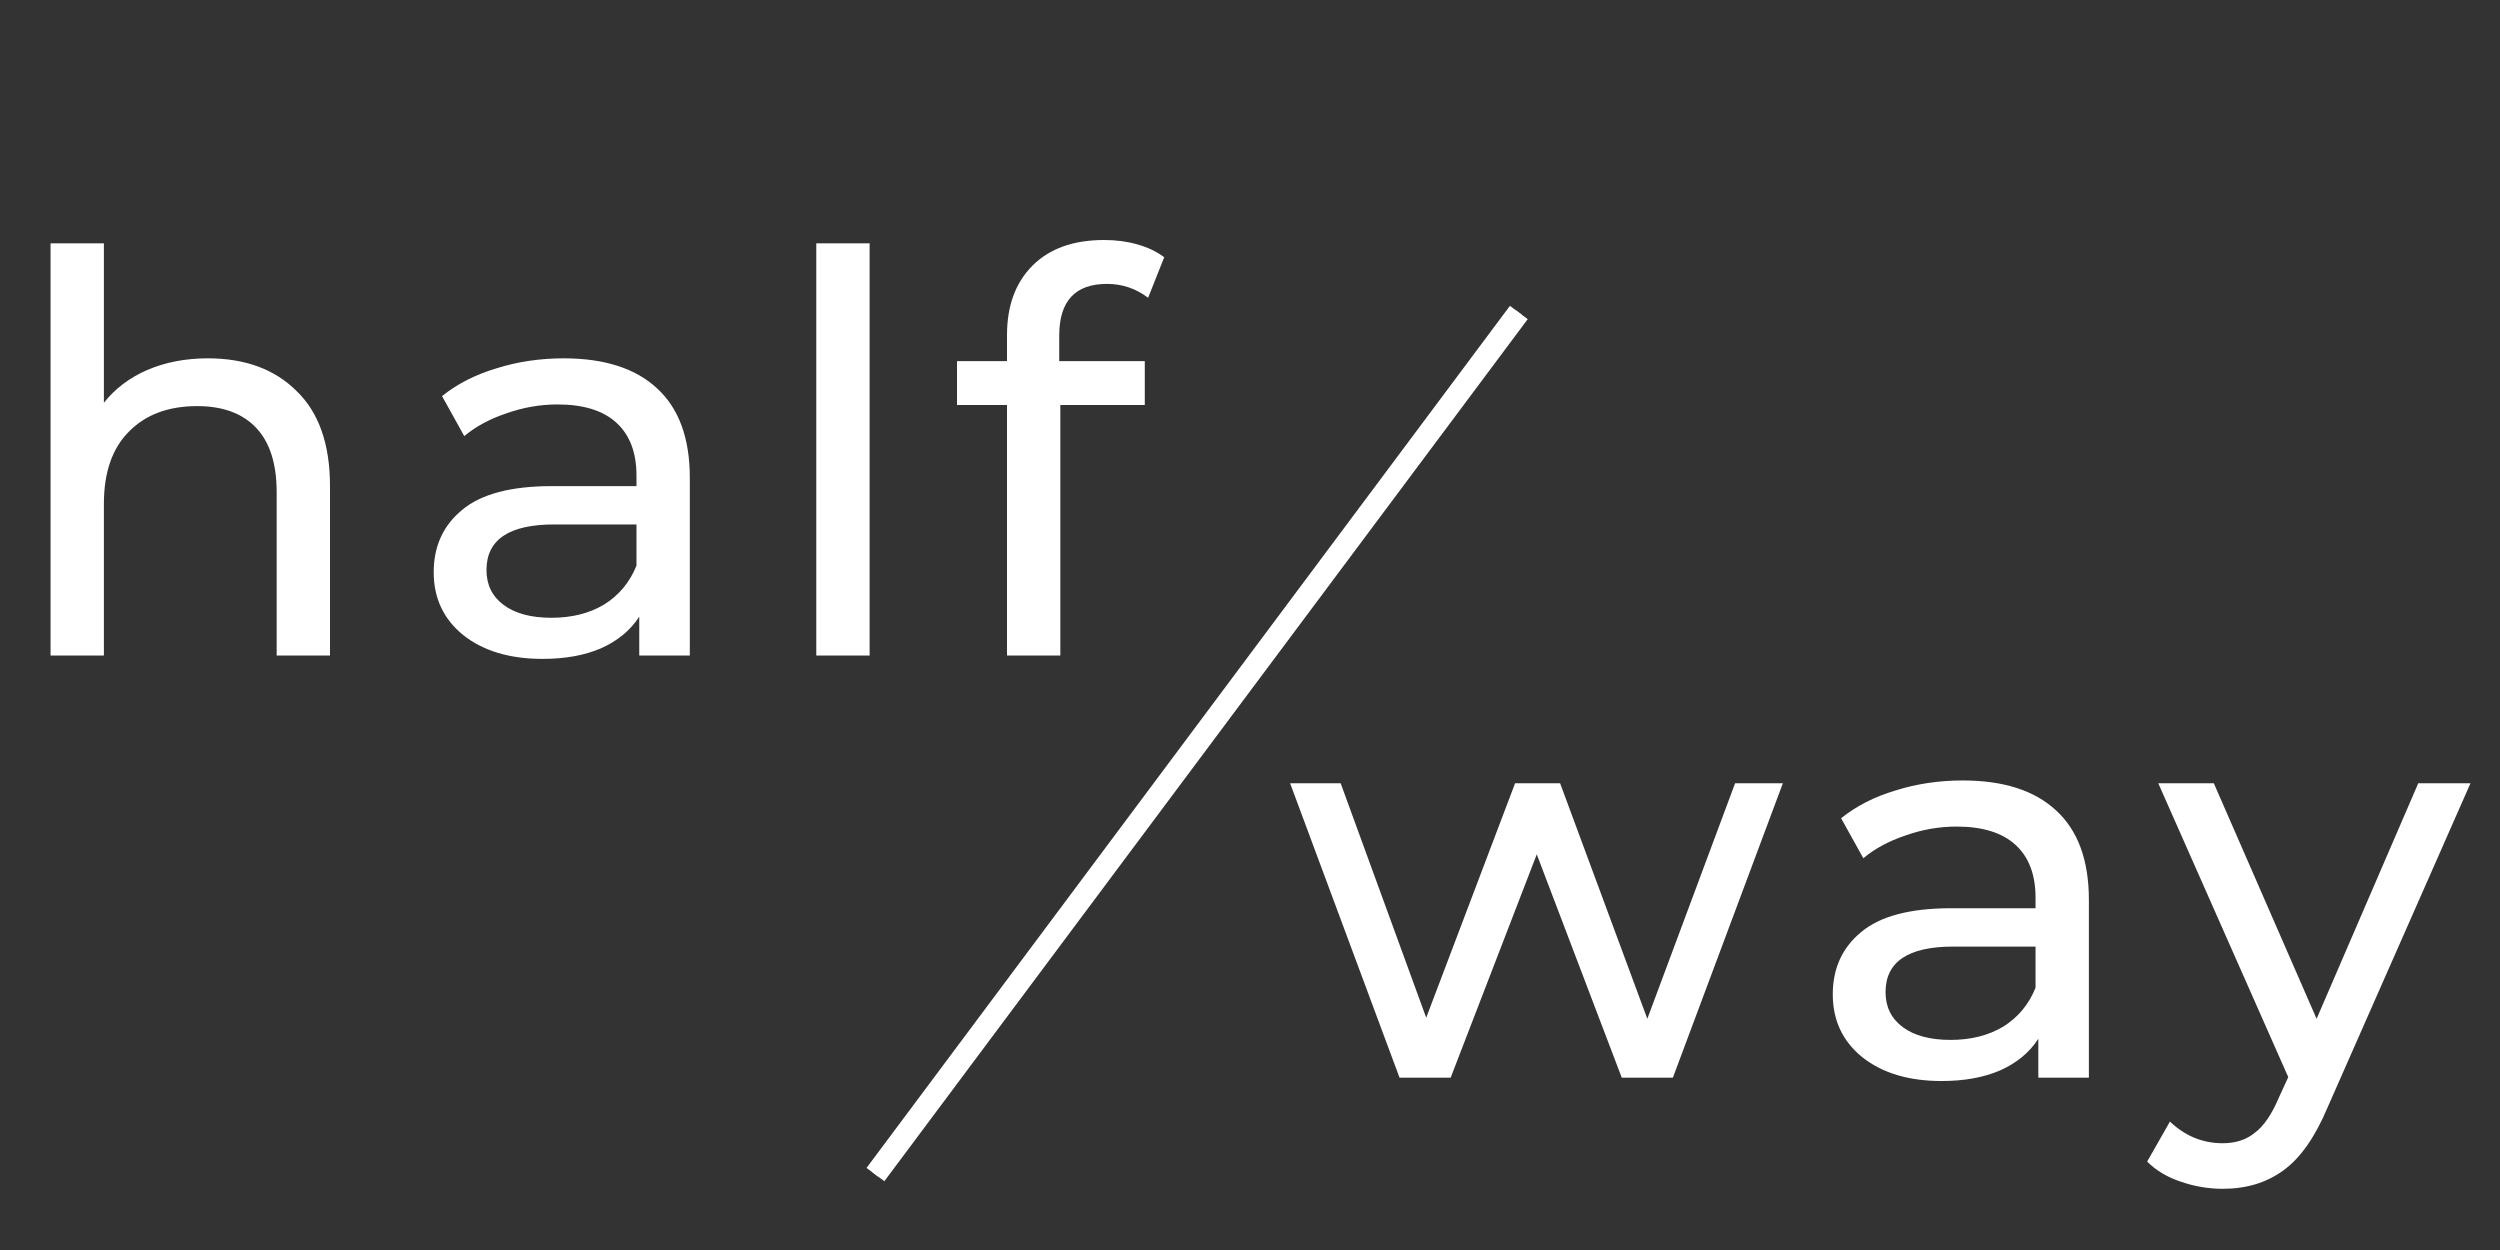 <svg width="900" height="450" viewBox="0 0 900 450" fill="none" xmlns="http://www.w3.org/2000/svg">
<rect x="0" y="0" width="900" height="450" fill="#333333" stroke="none"/>
<path d="M74.8 129C88.267 129 98.933 132.933 106.8 140.8C114.8 148.533 118.8 159.933 118.8 175V236H99.6V177.2C99.6 166.933 97.133 159.2 92.2 154C87.267 148.8 80.2 146.2 71 146.2C60.6 146.2 52.4 149.267 46.4 155.4C40.4 161.4 37.4 170.067 37.4 181.4L37.4 236H18.2L18.2 87.6H37.4L37.4 145C41.4 139.933 46.6 136 53 133.2C59.533 130.4 66.8 129 74.8 129ZM202.933 129C217.599 129 228.799 132.6 236.533 139.8C244.399 147 248.333 157.733 248.333 172V236L230.133 236V222C226.933 226.933 222.333 230.733 216.333 233.4C210.466 235.933 203.466 237.2 195.333 237.2C183.466 237.2 173.933 234.333 166.733 228.6C159.666 222.867 156.133 215.333 156.133 206C156.133 196.667 159.533 189.2 166.333 183.6C173.133 177.867 183.933 175 198.733 175H229.133V171.2C229.133 162.933 226.733 156.6 221.933 152.2C217.133 147.8 210.066 145.6 200.733 145.6C194.466 145.6 188.333 146.667 182.333 148.8C176.333 150.8 171.266 153.533 167.133 157L159.133 142.6C164.599 138.2 171.133 134.867 178.733 132.6C186.333 130.2 194.399 129 202.933 129ZM198.533 222.4C205.866 222.4 212.199 220.8 217.533 217.6C222.866 214.267 226.733 209.6 229.133 203.6V188.8H199.533C183.266 188.8 175.133 194.267 175.133 205.2C175.133 210.533 177.199 214.733 181.333 217.8C185.466 220.867 191.199 222.4 198.533 222.4ZM293.864 87.6H313.064V236H293.864V87.6ZM398.523 102.2C387.057 102.2 381.323 108.4 381.323 120.8V130H412.123V145.8H381.723V236H362.523V145.8L344.523 145.8V130L362.523 130V120.6C362.523 110.067 365.59 101.733 371.723 95.6C377.857 89.467 386.457 86.4 397.523 86.4C401.79 86.4 405.79 86.933 409.523 88C413.257 89.067 416.457 90.6 419.123 92.6L413.323 107.2C408.923 103.867 403.99 102.2 398.523 102.2Z" fill="white"/>
<path d="M641.835 281.966L602.235 387.966H583.835L553.235 307.566L522.235 387.966H503.835L464.435 281.966H482.635L513.435 366.366L545.435 281.966H561.635L593.035 366.766L624.635 281.966H641.835ZM706.598 280.966C721.265 280.966 732.465 284.566 740.198 291.766C748.065 298.966 751.998 309.699 751.998 323.966V387.966H733.798V373.966C730.598 378.899 725.998 382.699 719.998 385.366C714.131 387.899 707.131 389.166 698.998 389.166C687.131 389.166 677.598 386.299 670.398 380.566C663.331 374.832 659.798 367.299 659.798 357.966C659.798 348.632 663.198 341.166 669.998 335.566C676.798 329.832 687.598 326.966 702.398 326.966H732.798V323.166C732.798 314.899 730.398 308.566 725.598 304.166C720.798 299.766 713.731 297.566 704.398 297.566C698.131 297.566 691.998 298.632 685.998 300.766C679.998 302.766 674.931 305.499 670.798 308.966L662.798 294.566C668.265 290.166 674.798 286.832 682.398 284.566C689.998 282.166 698.065 280.966 706.598 280.966ZM702.198 374.366C709.531 374.366 715.865 372.766 721.198 369.566C726.531 366.232 730.398 361.566 732.798 355.566V340.766H703.198C686.931 340.766 678.798 346.232 678.798 357.166C678.798 362.499 680.865 366.699 684.998 369.766C689.131 372.832 694.865 374.366 702.198 374.366ZM889.376 281.966L837.976 398.566C833.443 409.366 828.109 416.966 821.976 421.366C815.976 425.766 808.709 427.966 800.176 427.966C794.976 427.966 789.909 427.099 784.976 425.366C780.176 423.766 776.176 421.366 772.976 418.166L781.176 403.766C786.643 408.966 792.976 411.566 800.176 411.566C804.843 411.566 808.709 410.299 811.776 407.766C814.976 405.366 817.843 401.166 820.376 395.166L823.776 387.766L776.976 281.966H796.976L833.976 366.766L870.576 281.966H889.376Z" fill="white"/>
<path d="M315.157 422.845L546.775 112.5" stroke="white" stroke-width="2.5"/>
<path d="M315.157 422.845L546.775 112.5" stroke="white" stroke-width="8"/>
</svg>
